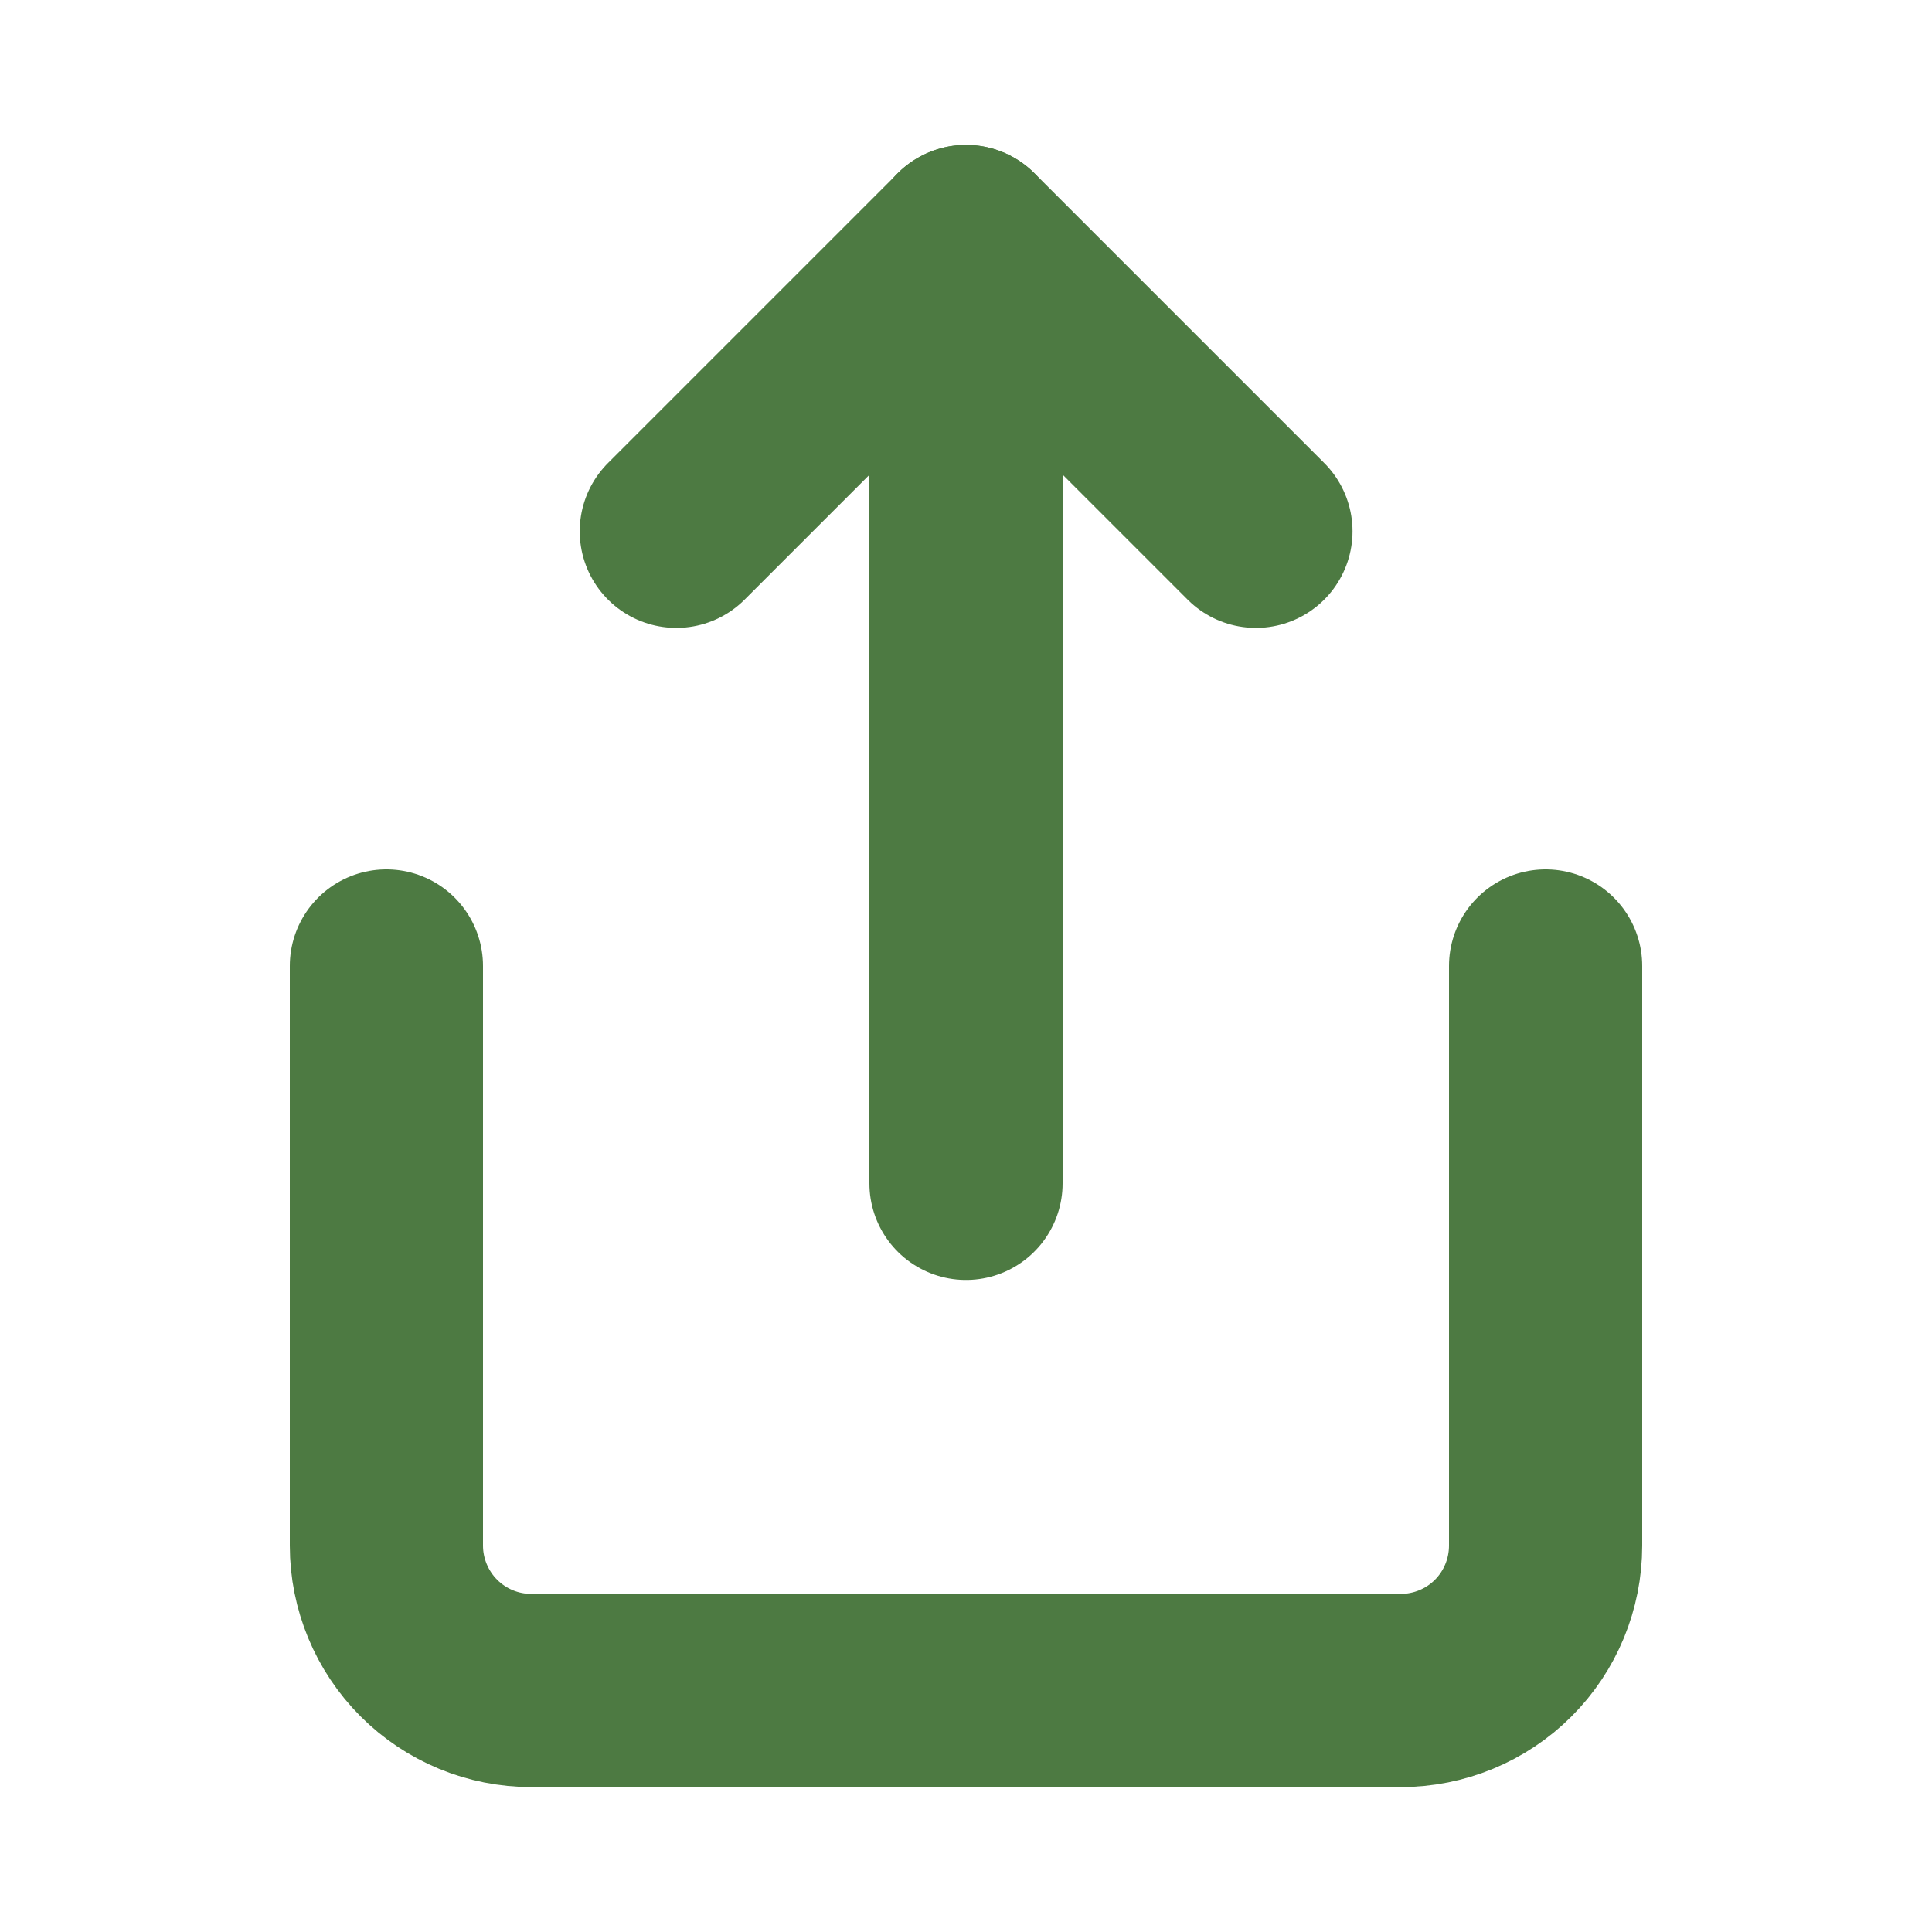 <svg width="16" height="16" viewBox="0 0 16 16" fill="none" xmlns="http://www.w3.org/2000/svg">
<path d="M3.2 8V12.8C3.2 13.118 3.327 13.424 3.552 13.649C3.777 13.874 4.082 14 4.4 14H11.6C11.918 14 12.224 13.874 12.449 13.649C12.674 13.424 12.8 13.118 12.8 12.8V8" stroke="#4D7A42" stroke-width="1.6" stroke-linecap="round" stroke-linejoin="round"/>
<path d="M10.401 4.4L8.001 2L5.601 4.4" stroke="#4D7A42" stroke-width="1.6" stroke-linecap="round" stroke-linejoin="round"/>
<path d="M8 2V9.8" stroke="#4D7A42" stroke-width="1.6" stroke-linecap="round" stroke-linejoin="round"/>
</svg>
